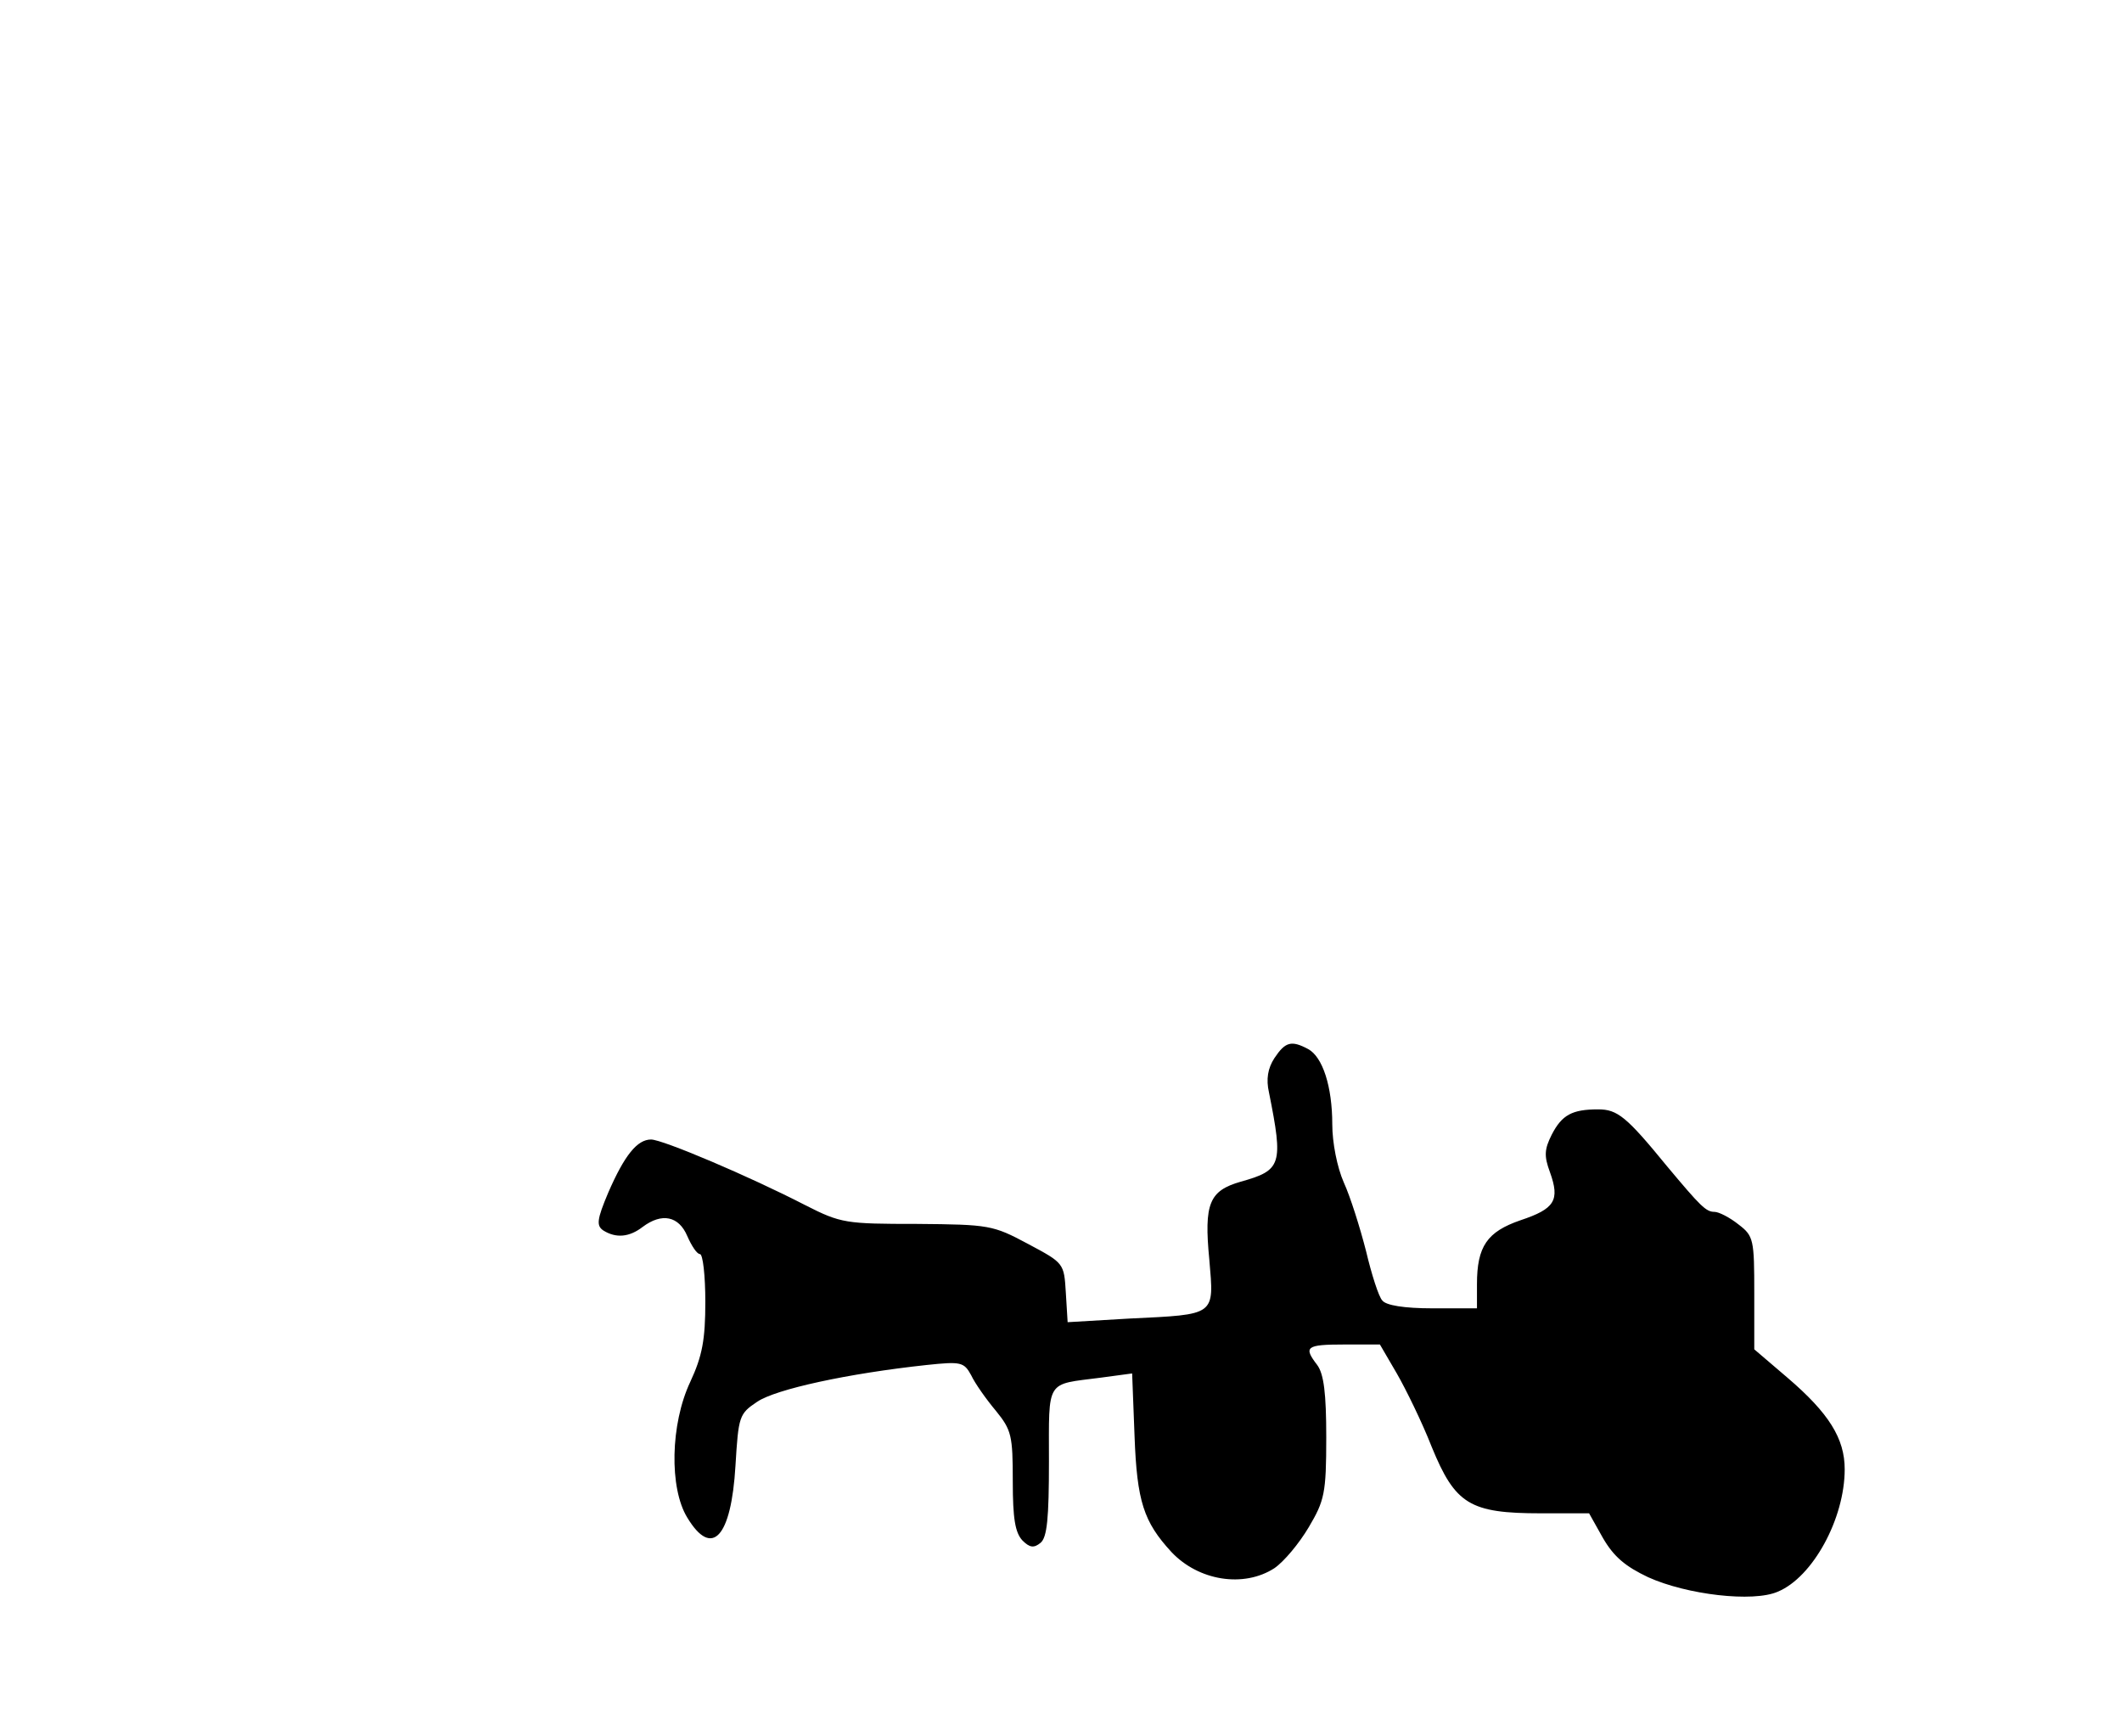 <?xml version="1.0" standalone="no"?>
<!DOCTYPE svg PUBLIC "-//W3C//DTD SVG 20010904//EN"
 "http://www.w3.org/TR/2001/REC-SVG-20010904/DTD/svg10.dtd">
<svg version="1.0" xmlns="http://www.w3.org/2000/svg"
 width="352pt" height="288pt" viewBox="0 0 352 288"
 preserveAspectRatio="xMidYMid meet">
<g transform="translate(0,288) scale(0.1,-0.1)"
fill="#000000" stroke="none">
<path d="M2114 1125 c-11 -17 -14 -35 -9 -57 24 -120 21 -129 -47 -148 -52
-15 -61 -36 -52 -129 8 -94 12 -91 -133 -98 l-102 -6 -3 49 c-3 49 -3 49 -63
81 -58 31 -64 32 -184 33 -118 0 -126 1 -185 31 -93 48 -237 109 -256 109 -23
0 -44 -26 -71 -88 -19 -45 -20 -55 -8 -63 21 -13 43 -11 65 6 32 24 60 18 74
-15 7 -16 16 -30 21 -30 5 0 9 -36 9 -79 0 -63 -5 -90 -25 -133 -33 -70 -35
-176 -5 -225 41 -68 73 -33 80 86 5 82 6 86 36 106 31 21 151 47 281 61 57 6
62 5 74 -17 6 -13 25 -40 41 -59 26 -32 28 -41 28 -117 0 -62 4 -85 16 -98 12
-12 19 -13 30 -4 11 9 14 41 14 135 0 138 -6 127 86 139 l52 7 4 -104 c4 -108
15 -142 61 -192 45 -48 120 -60 171 -27 16 11 41 41 57 68 26 44 29 56 29 149
0 73 -4 105 -15 120 -23 30 -19 34 45 34 l59 0 28 -48 c15 -26 42 -81 58 -122
39 -95 63 -110 181 -110 l80 0 23 -41 c18 -31 37 -47 75 -65 64 -29 174 -42
215 -24 58 24 111 121 111 203 0 51 -26 93 -95 152 l-55 47 0 93 c0 89 -1 95
-26 114 -15 12 -33 21 -40 21 -14 0 -23 9 -79 76 -67 82 -82 94 -114 94 -43 0
-60 -9 -77 -42 -12 -24 -13 -35 -3 -62 17 -47 8 -61 -49 -80 -55 -19 -72 -43
-72 -106 l0 -40 -74 0 c-47 0 -77 5 -83 13 -6 6 -18 44 -27 82 -10 39 -26 90
-37 114 -11 25 -19 66 -19 96 0 63 -16 112 -40 125 -28 15 -38 12 -56 -15z"/>
</g>
</svg>
